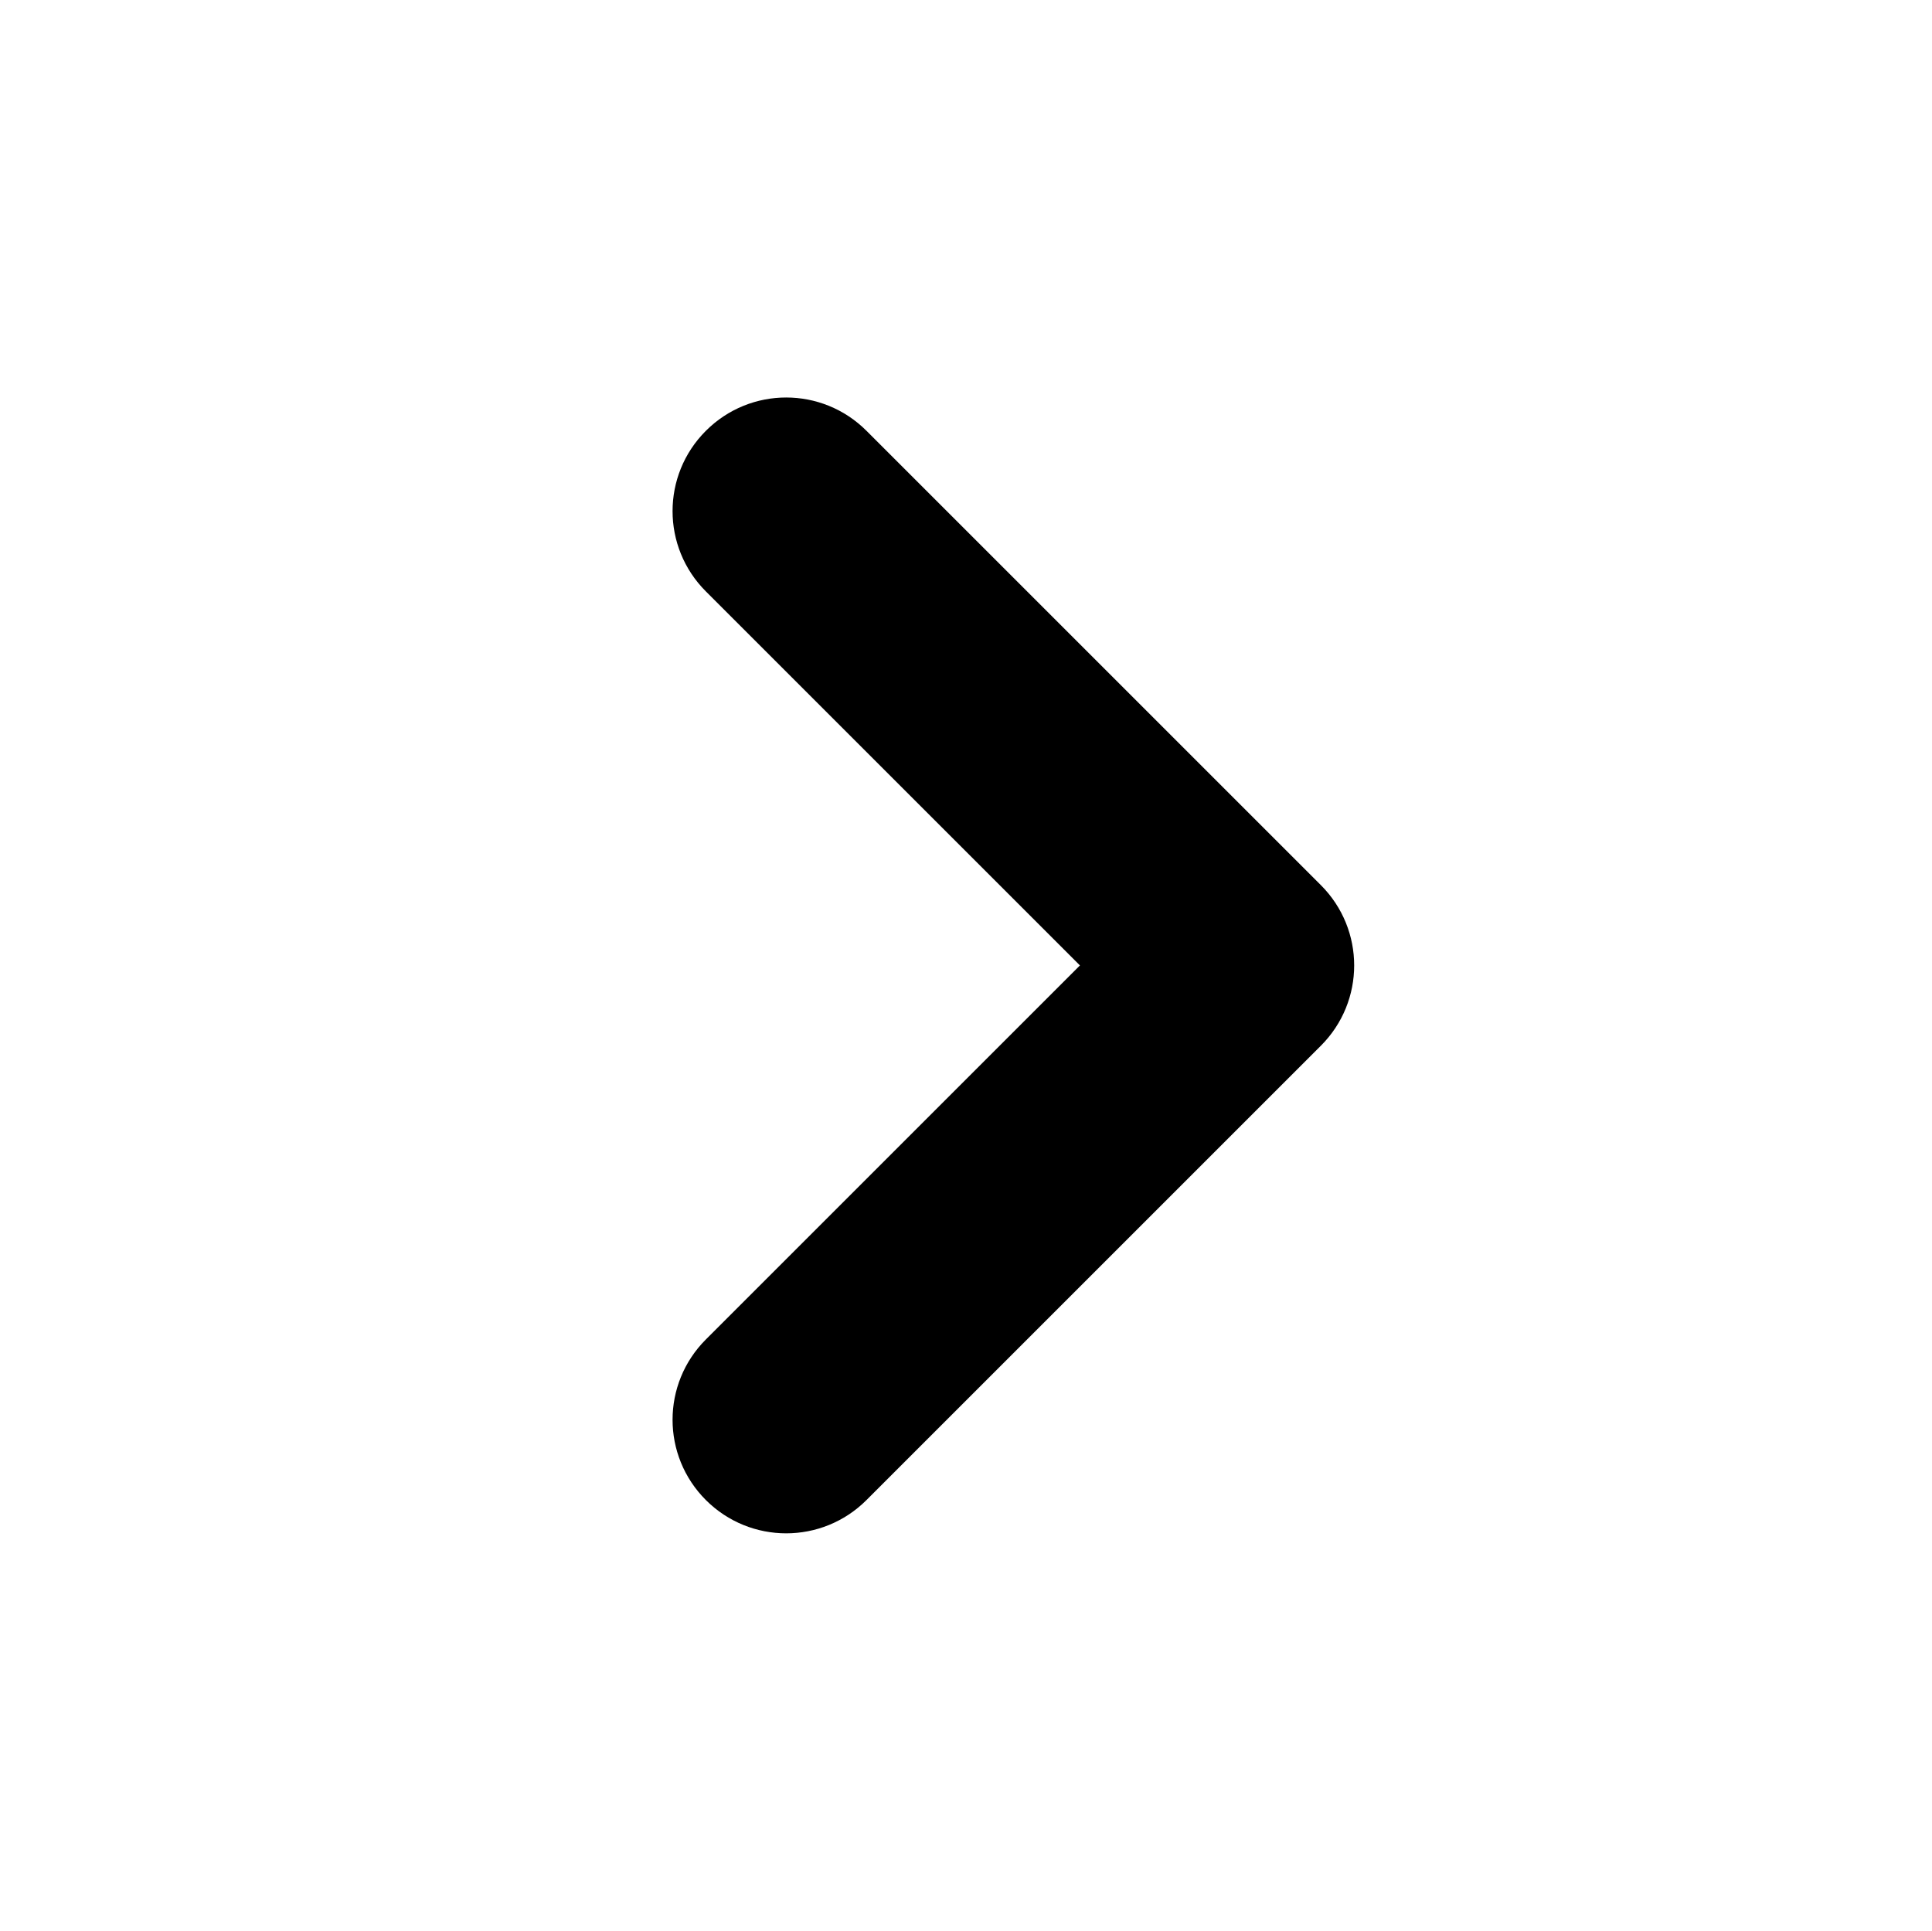 <?xml version="1.0" encoding="utf-8"?>
<!DOCTYPE svg PUBLIC "-//W3C//DTD SVG 1.1//EN" "http://www.w3.org/Graphics/SVG/1.1/DTD/svg11.dtd">
<svg version="1.1" id="Layer_1" xmlns="http://www.w3.org/2000/svg" xmlns:xlink="http://www.w3.org/1999/xlink" x="0px" y="0px"
	 width="17.008px" height="17px" viewBox="-0.504 0 17.008 17" enable-background="new -0.504 0 17.008 17" xml:space="preserve">
<path d="M6.417,13.5c-0.256,0-0.512-0.098-0.707-0.293c-0.391-0.391-0.391-1.023,0-1.414L9.003,8.5L5.71,5.207
			c-0.391-0.391-0.391-1.023,0-1.414s1.023-0.391,1.414,0l4,4c0.391,0.391,0.391,1.023,0,1.414l-4,4
			C6.929,13.402,6.673,13.5,6.417,13.5z"/>

</svg>
